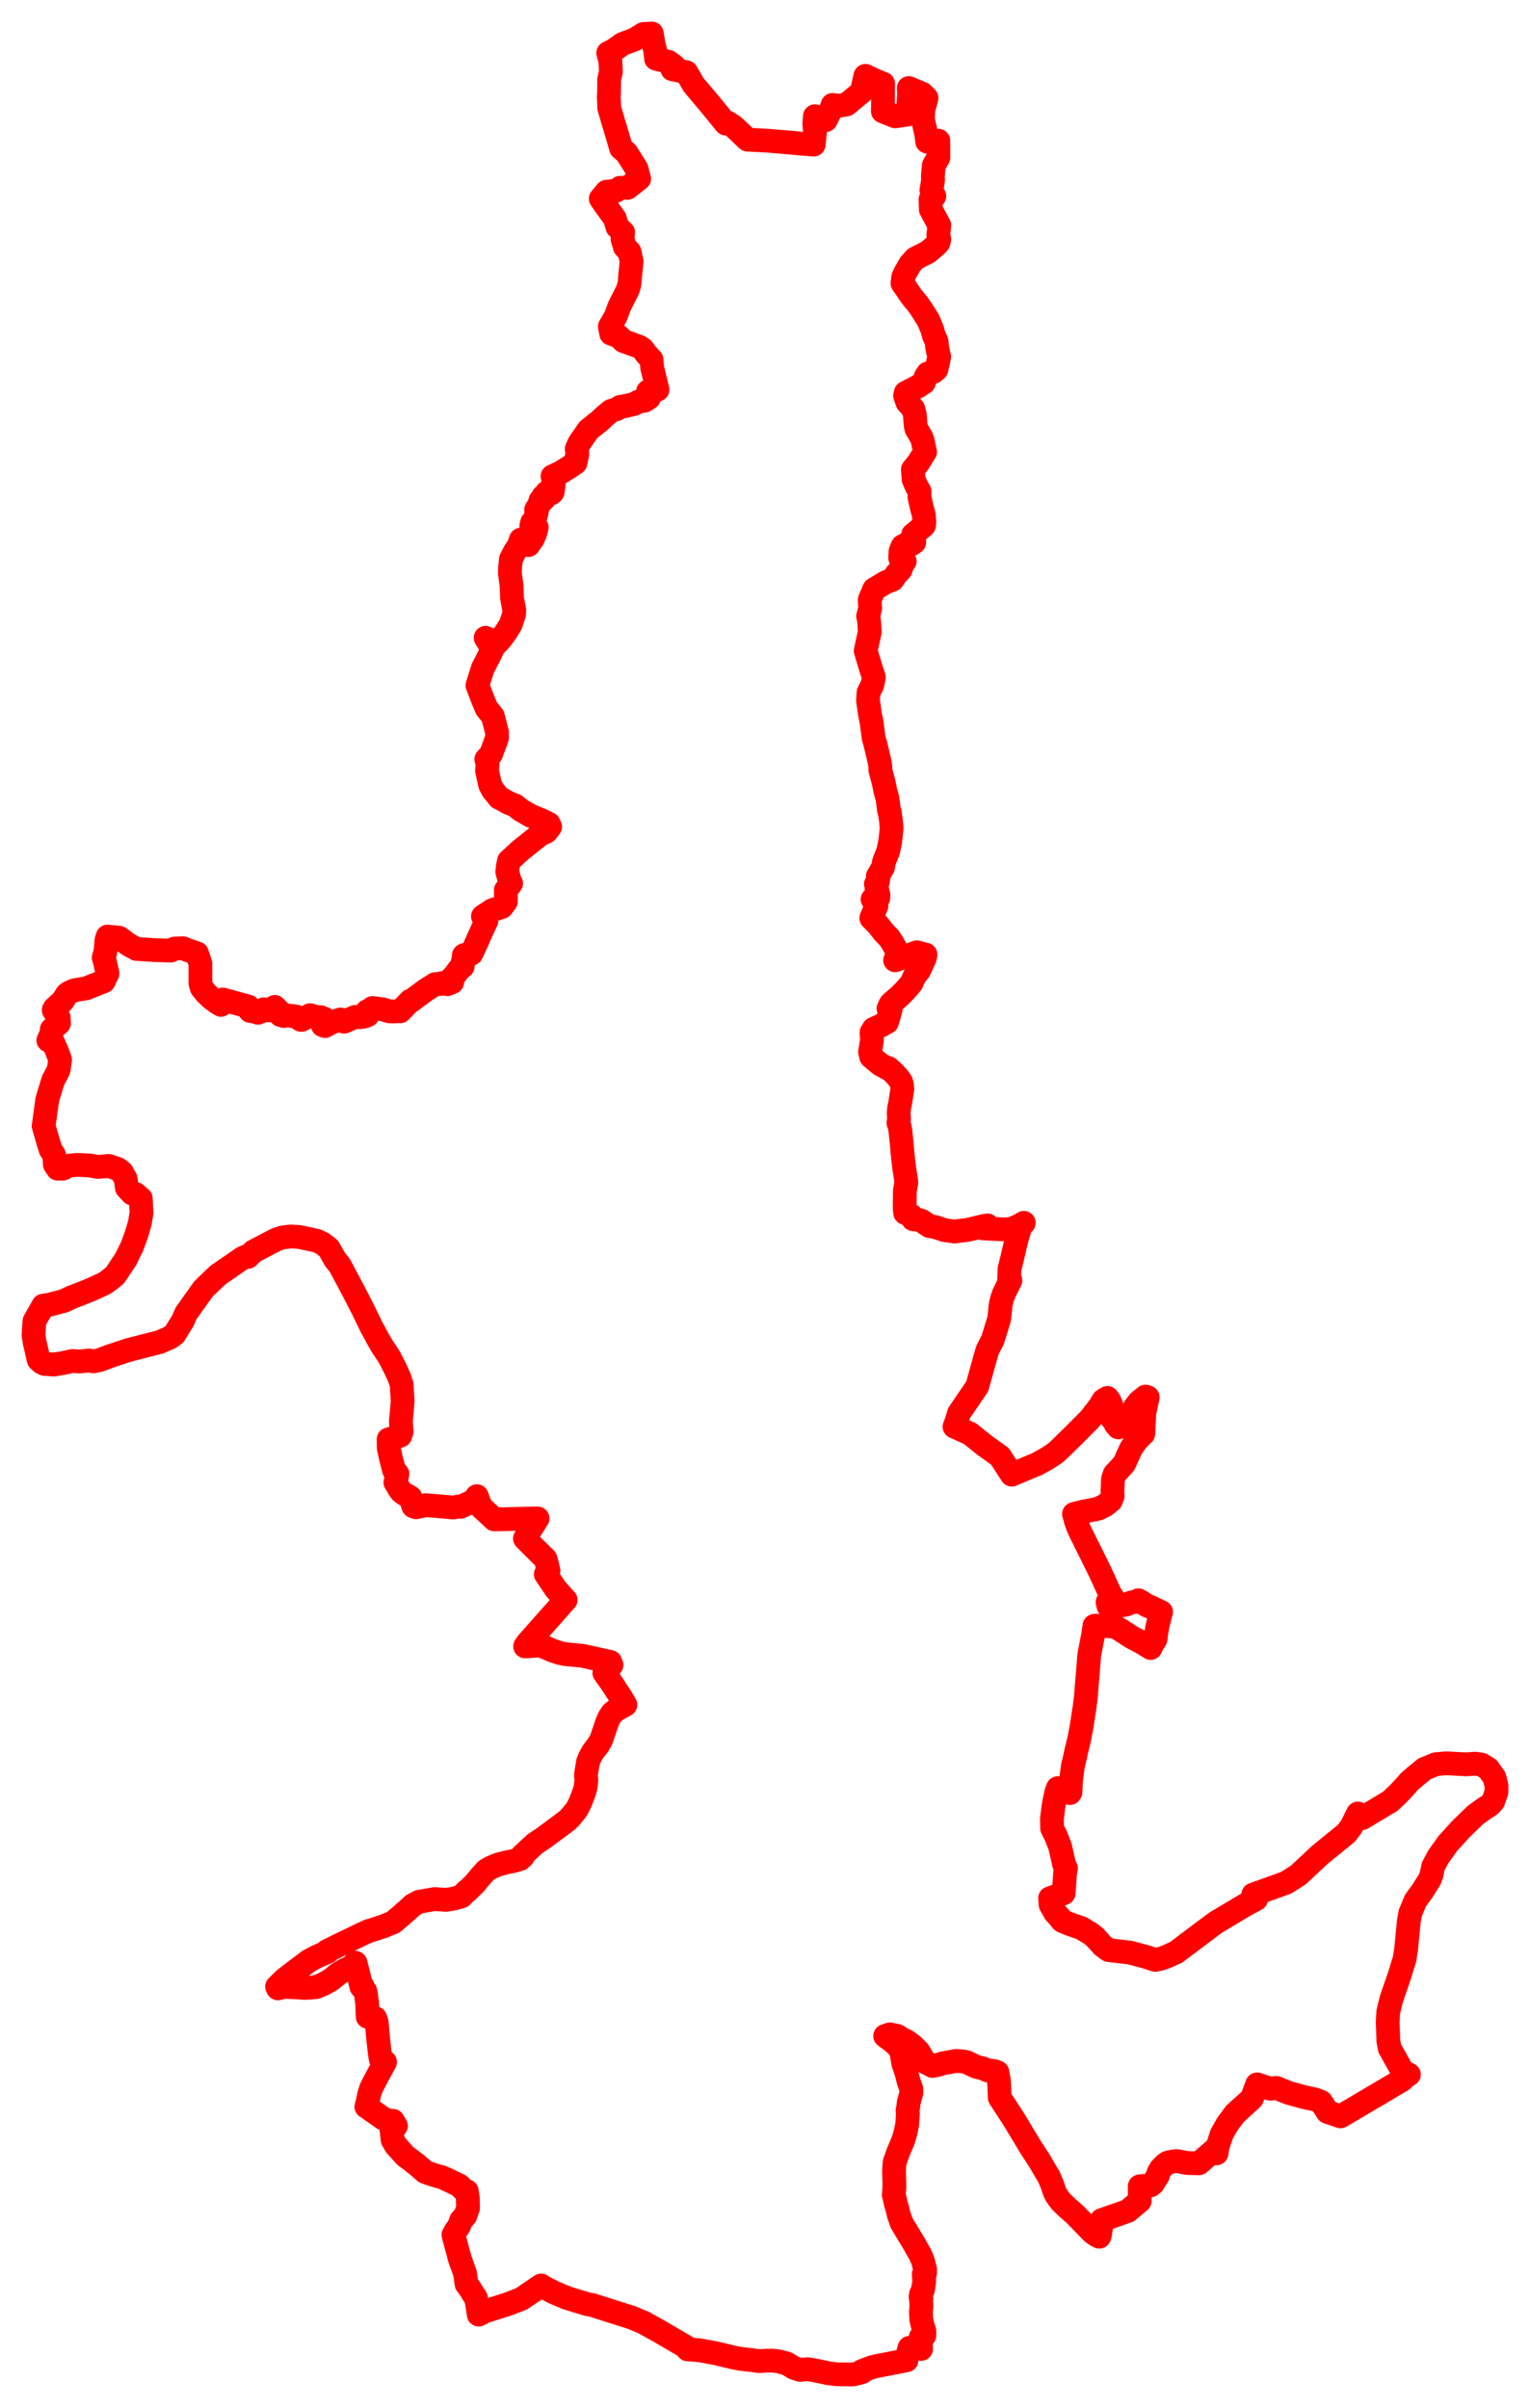 <svg width="228.142" height="359.093" xmlns="http://www.w3.org/2000/svg"><polygon points="5,199.089 5.158,200.11 5.766,202.778 6.19,203.171 6.64,203.395 8.009,203.494 9.576,203.234 10.809,202.953 11.877,203.037 13.273,202.885 13.915,203.009 14.783,202.849 16.442,202.224 19.144,201.334 23.446,200.228 23.871,200.11 25.346,199.466 26.012,198.988 27.278,196.932 27.747,195.845 30.245,192.346 30.535,192.022 31.804,190.802 32.518,190.127 36.136,187.634 36.551,187.42 36.965,187.437 37.81,186.615 39.95,185.493 41.211,184.844 42.136,184.534 43.323,184.391 44.592,184.462 46.438,184.847 46.746,184.926 47.203,185.015 48.06,185.412 49.013,186.138 49.964,187.826 50.585,188.594 50.735,188.816 52.735,192.581 54.131,195.291 55.35,197.816 55.853,198.742 56.454,199.844 57.024,200.825 58.008,202.299 58.858,203.939 59.427,205.15 59.591,205.558 59.88,206.436 59.989,208.108 60.042,208.96 59.852,211.132 59.772,211.979 59.891,213.485 59.688,214.105 58.443,214.493 57.947,214.642 57.968,215.95 58.261,217.332 58.769,219.275 59.264,219.806 58.952,221.068 59.227,221.473 59.458,221.927 59.831,222.449 60.357,222.841 60.93,223.117 61.191,223.288 61.63,224.627 62.045,224.774 63.472,224.46 65.402,224.612 67.603,224.809 68.315,224.667 68.654,224.71 69.007,224.551 70.524,223.867 70.714,223.775 71.026,223.357 71.114,223.12 71.492,224.223 71.897,224.906 72.812,225.735 73.697,226.581 75.76,226.535 78.637,226.467 79.278,226.457 80.161,226.438 78.274,229.43 78.52,229.684 79.761,230.927 81.346,232.485 81.535,233.133 81.783,234.212 81.385,234.755 82.903,237 84.342,238.595 78.646,245.017 78.303,245.523 80.525,245.392 81.213,245.627 82.349,246.128 83.438,246.489 84.255,246.669 86.883,246.926 91,247.839 90.979,248.071 91.187,248.287 90.116,249.472 91.3,251.137 92.121,252.405 92.559,253.037 93.205,254.16 93.251,254.234 91.942,254.957 91.299,255.447 90.866,256.085 90.492,256.939 89.664,259.407 89.194,260.236 88.398,261.268 87.951,262.085 87.692,262.712 87.426,264.29 87.377,264.76 87.439,265.508 87.306,266.554 87.157,267.12 86.777,268.147 86.424,269.009 85.953,269.894 85.026,271.031 84.514,271.521 81.167,274.013 79.757,274.956 77.897,276.681 78.003,276.81 77.564,277.234 76.559,277.523 75.437,277.754 74.357,278.029 73.229,278.49 72.507,278.911 71.634,279.877 70.812,280.878 69.668,282.004 69.619,281.962 68.815,282.801 67.613,283.141 66.493,283.32 64.836,283.2 62.505,283.598 61.524,284.118 61.101,284.531 60.001,285.512 58.655,286.655 57.207,287.252 55.644,287.767 54.98,287.96 53.887,288.461 50.246,290.225 48.773,290.957 48.83,291.091 47.263,291.766 46.063,292.414 44.422,293.646 42.475,295.127 41.315,296.257 41.442,296.436 41.444,296.519 42.335,296.292 44.09,296.359 45.373,296.45 46.226,296.414 47.122,296.332 48.343,295.821 49.3,295.269 49.926,294.782 50.225,294.5 50.735,294.163 51.436,293.774 52.473,293.27 52.956,292.687 53.017,292.722 53.619,295.13 53.876,296.265 54.089,296.248 54.162,296.598 54.479,296.939 54.581,297.474 54.747,298.797 54.827,300.757 55.271,300.799 55.961,300.97 56.167,301.598 56.413,304.269 56.626,306.115 56.705,306.702 56.809,307.181 57.356,307.456 57.416,307.493 56.684,308.852 55.798,310.515 55.349,311.394 55.061,312.267 54.881,313.146 54.825,313.428 54.633,314.168 54.691,314.189 57.123,315.908 57.953,316.254 58.593,316.27 59.042,317.042 58.375,317.674 58.53,318.87 58.538,319.091 59.01,319.924 60.419,321.489 62.15,322.806 63.412,323.909 64.883,324.409 65.944,324.701 66.99,325.177 68.524,325.926 69.299,326.736 69.604,326.757 69.756,327.802 69.791,329.27 69.381,330.43 68.772,331.089 68.47,331.905 68.241,332.265 67.925,332.712 67.611,333.27 67.706,333.639 68.571,336.871 68.928,337.862 69.33,338.959 69.501,340.139 69.565,340.605 70.099,341.326 70.218,341.526 70.642,342.224 70.927,342.597 70.977,342.732 71.139,343.544 71.383,345.166 71.785,344.956 72.14,344.768 72.45,344.64 75.675,343.625 77.754,342.82 80.248,341.129 80.693,340.828 80.992,341.046 82.668,341.897 84.531,342.684 87.599,343.615 88.341,343.75 90.84,344.547 94.156,345.596 95.912,346.326 98.397,347.702 102.593,350.159 102.536,350.354 104.212,350.468 106.412,350.873 106.733,350.938 107.435,351.098 109.22,351.528 110.437,351.768 112.194,351.966 113.237,352.106 114.221,352.047 115.184,352.034 116.047,352.128 117.3,352.45 118.416,353.122 119.299,353.403 120.485,353.313 121.967,353.58 123.57,353.92 124.786,354.067 127.163,354.093 127.758,353.957 128.066,353.89 128.557,353.734 128.55,353.569 130.067,353.002 130.811,352.829 131.81,352.632 135.169,351.985 135.152,351.836 135.616,350.116 137.343,350.288 137.283,348.573 137.835,348.279 137.837,347.634 137.565,346.732 137.368,345.849 137.315,344.771 137.403,343.834 137.348,343.171 137.389,342.786 137.269,342.576 137.337,342.105 137.615,341.495 137.818,340.194 137.745,339.139 137.921,339.075 137.954,338.46 137.626,337.174 137.525,336.91 137.175,336.127 136.879,335.618 136.234,334.469 134.882,332.241 134.442,331.5 134.026,330.318 133.775,329.289 133.575,328.629 133.417,327.888 133.272,327.305 133.365,326.231 133.365,325.64 133.305,323.764 133.396,322.46 133.908,321.015 134.73,319.05 135.028,318.01 135.275,316.788 135.323,316.067 135.377,315.124 135.324,314.728 135.413,314.257 135.53,313.414 135.9,312.083 135.894,311.555 135.508,310.444 135.167,309.135 134.669,307.621 134.435,306.14 134.201,305.556 133.599,304.879 132.874,304.27 131.988,303.618 132.678,303.375 133.829,303.614 134.728,304.214 135.056,304.31 136.041,305.005 136.949,305.908 137.931,307.507 139.061,308.089 139.746,307.946 140.619,307.69 141.359,307.556 141.998,307.442 142.586,307.337 143.652,307.416 144.143,307.527 145.575,308.211 146.527,308.439 147.326,308.776 148.028,308.824 148.458,308.914 148.725,309.036 148.906,310.017 148.997,310.887 149.065,312.8 149.487,313.455 151.223,316.121 153.66,320.175 155.03,322.274 155.952,323.867 156.386,324.569 156.868,325.699 157.264,326.872 157.527,327.398 158.2,328.305 159.208,329.277 160.358,330.29 162.812,332.832 163.338,333.24 163.913,333.552 163.981,333.4 164.019,333.186 164.173,332.29 164.273,331.078 168.165,329.721 169.944,328.223 169.942,327.94 169.942,326.041 171.579,325.89 171.918,325.613 172.674,324.389 172.723,324.071 173.123,323.377 173.726,322.772 174.074,322.528 174.588,322.392 175.36,322.281 175.807,322.319 176.629,322.492 177.119,322.568 178.778,322.604 181.189,320.521 181.396,321.122 181.546,320.175 182.158,318.276 183.009,316.774 184.167,315.202 186.661,312.953 186.833,312.521 187.453,310.835 189.461,311.492 190.306,311.355 190.573,311.463 192.167,312.106 194.398,312.722 196.137,313.098 197.005,313.451 197.951,314.944 199.887,315.603 202.127,314.292 203.235,313.637 209.109,310.157 208.984,310.008 210.084,309.366 209.161,308.926 207.223,305.453 207.026,304.4 206.919,301.555 207.008,300.009 207.456,298.169 208.676,294.62 209.436,292.158 209.673,290.662 210.07,286.509 210.288,285.291 211.06,283.437 212.128,281.963 213.206,280.241 213.468,279.492 213.712,278.328 214.451,276.937 215.138,275.954 215.932,274.858 217.848,272.754 219.962,270.695 221.308,269.718 222.146,269.188 222.649,268.629 223.142,267.249 223.137,266.246 222.829,265.054 221.911,263.763 220.923,263.153 219.994,263.012 218.621,263.11 215.645,262.955 214.113,263.086 212.41,263.783 211.117,264.841 210.166,265.667 209.583,266.328 208.517,267.472 207.318,268.608 203.143,271.119 202.483,270.441 201.5,272.418 201.431,272.506 200.755,273.395 198.462,275.258 197.201,276.282 196.656,276.745 193.62,279.593 191.777,280.769 190.484,281.238 186.872,282.536 187.312,283.193 187.039,283.348 185.887,283.961 181.265,286.716 175.377,291.136 174.07,291.738 173.189,292.068 172.278,292.274 171.139,291.899 169.975,291.576 168.489,291.181 165.316,290.811 164.443,290.174 163.289,288.896 162.747,288.446 161.277,287.544 159.656,286.982 158.47,286.503 158.263,286.322 158.018,285.96 157.336,285.234 156.659,284.045 156.581,283.073 157.459,282.762 158.603,282.335 158.815,279.36 158.945,278.604 158.683,278.066 158.07,275.358 157.483,273.858 156.881,272.644 156.857,271.208 157.094,269.329 157.274,268.354 157.526,267.233 157.737,266.655 158.99,267.201 159.531,267.394 159.615,267.278 159.692,265.654 159.759,265.041 159.991,263.3 160.291,262.065 160.488,261.118 160.793,259.89 160.955,259.192 161.246,257.67 161.742,254.458 161.938,252.881 161.987,252.1 162.312,248.208 162.403,246.966 162.464,246.558 163.016,243.707 163.192,242.454 163.314,242.428 165.24,242.491 165.959,242.575 166.376,242.665 167.009,243.017 168.707,244.125 170.269,244.948 171.577,245.758 171.82,245.184 172.071,244.83 172.314,244.417 172.41,243.535 172.608,242.448 172.938,241.083 173.134,240.388 172.084,239.908 171.81,239.748 171.012,239.422 170.543,239.12 170.285,238.949 169.751,238.637 169.293,238.904 168.733,238.957 167.977,239.265 167.388,239.377 166.756,239.393 166.528,239.469 166.374,239.543 165.287,239.502 165.148,238.93 165.569,238.935 166.268,238.783 165.521,237.657 164.11,234.568 162.97,232.242 161.094,228.475 160.649,227.46 160.435,226.823 160.19,225.924 160.144,225.772 161.26,225.485 163.767,224.987 164.784,224.481 165.642,223.784 165.906,223.105 165.88,222.301 165.95,220.638 166.19,219.851 167.62,218.295 168.674,215.97 169.341,214.978 170.02,214.253 170.481,213.816 170.636,210.749 171.134,208.376 170.823,208.264 169.834,209.056 169.179,209.903 168.691,210.965 168.515,211.667 167.572,212.53 166.766,212.862 166.357,212.392 166.156,211.899 165.733,211.445 165.651,210.168 165.732,209.603 165.408,208.848 165.119,208.468 164.949,208.569 164.528,208.833 164.195,209.375 163.962,209.764 162.528,211.618 159.801,214.349 157.91,216.2 157.274,216.757 156.216,217.443 155.846,217.661 154.585,218.36 154.07,218.564 150.868,219.908 149.087,217.161 147.539,216.057 147.327,215.907 146.878,215.585 144.644,213.792 143.315,213.198 142.869,212.997 142.328,212.757 142.681,211.813 142.998,210.752 145.722,206.737 146.073,205.482 146.522,203.865 147.132,201.669 147.282,201.238 148.009,199.855 148.993,196.67 149.216,194.532 149.428,193.649 149.681,192.934 150.567,191.15 150.666,190.955 150.468,190.971 150.536,189.204 150.807,188.14 151.516,185.109 152.171,182.814 152.665,182.355 152.078,182.707 150.732,183.306 149.49,183.328 146.719,183.19 146.611,183.184 147.248,182.739 146.678,182.838 144.367,183.388 142.356,183.654 140.791,183.43 139.5,182.993 138.594,182.846 137.426,182.051 136.932,181.902 136.161,181.819 135.907,181.295 134.975,180.889 134.903,180.331 134.902,179.12 134.922,177.576 135.149,176.362 135.067,175.687 134.847,174.3 134.598,172.213 134.498,170.976 134.31,169.142 134.266,168.678 134.173,168.081 133.966,167.443 134.06,166.867 134.007,165.959 134.067,165.257 134.232,164.466 134.404,163.322 134.55,162.448 134.491,161.782 134.339,161.281 134.134,161.016 134.155,160.991 133.359,160.076 132.469,159.266 132.399,159.355 131.262,158.731 129.91,157.6 129.807,157.191 129.813,156.845 129.735,156.856 129.839,156.235 130.018,155.112 129.95,153.959 130.28,153.422 131.334,152.955 132.26,152.437 132.571,151.414 132.798,150.544 132.488,150.386 132.781,149.75 133.135,149.4 133.537,149.076 134.198,148.482 134.704,147.979 135.082,147.573 135.691,146.882 135.893,146.634 136.026,146.373 136.353,145.604 137.07,144.702 137.438,143.894 137.868,142.956 138.003,142.348 137.935,142.335 136.708,142.007 135.409,142.488 133.472,143.205 133.836,142.408 133.584,141.518 133.121,140.676 132.605,139.875 132.185,139.451 131.772,139.009 130.86,137.86 129.919,136.911 130.7,135.051 130.11,134.105 130.976,133.868 130.9,133.588 130.997,133.469 130.684,132.33 130.77,132.066 130.61,131.835 130.912,131.437 130.986,130.898 130.901,130.648 131.196,130.154 131.234,130.088 131.418,129.762 131.677,129.305 131.804,128.557 131.966,128.114 132.109,127.77 132.453,126.903 132.538,126.473 132.751,125.394 132.957,123.5 132.853,122.404 132.673,121.125 132.577,120.922 132.326,119.073 132.195,118.595 132.018,117.951 131.759,116.663 131.494,115.665 131.274,114.839 131.266,114.21 131.148,113.57 130.529,110.938 130.279,110.097 129.971,107.759 129.693,106.353 129.432,104.452 129.504,103.272 130.077,102.131 130.298,100.997 129.814,99.511 129.082,97.054 129.692,94.242 129.614,92.862 129.537,92.226 129.443,91.899 129.758,90.692 129.672,89.48 130.343,87.883 132.061,86.839 133.078,86.456 133.674,85.593 134.294,84.958 134.43,84.415 134.903,83.695 134.222,83.173 134.277,82.232 134.441,81.789 134.605,81.439 135.101,81.181 135.856,81.196 136.33,80.855 136.159,79.721 136.542,79.426 137.783,78.355 137.84,77.772 137.742,76.749 137.49,75.864 137.105,74.143 137.114,73.266 136.692,72.56 136.23,71.496 136.117,70.012 136.942,69.001 137.938,67.393 137.553,65.606 137.366,65.165 136.651,63.943 136.559,63.58 136.532,63.34 136.408,61.827 136.165,60.942 135.3,60.003 134.959,59.011 135.061,58.575 136.933,57.6 137.77,57.039 138.041,56.157 138.35,55.693 139.195,55.463 139.626,55.082 140.046,53.25 139.744,51.826 139.649,50.902 139.264,50.058 138.997,49.106 138.409,47.715 137.54,46.342 137.192,45.821 136.787,45.25 135.942,44.236 134.57,42.233 134.682,41.312 134.998,40.652 135.708,39.409 136.486,38.539 138.369,37.589 139.187,36.897 139.776,36.374 139.957,36.148 140.061,35.67 139.913,35.077 140.064,33.587 138.802,31.258 138.749,29.753 139.317,29.261 138.882,28.341 138.965,27.906 139.127,26.894 139.104,26.218 139.241,24.656 139.929,23.487 139.917,20.984 138.254,21.119 138.103,19.944 137.612,17.795 137.691,16.305 138.042,15.044 138.151,14.611 137.525,13.975 135.51,13.13 135.551,14.055 135.48,15.198 135.335,16.499 135.278,17.083 133.476,17.349 131.651,16.614 131.688,12.485 130.489,11.99 129.04,11.312 128.493,13.706 126.228,15.575 125.134,15.771 124.144,15.648 124.001,16.086 123.862,16.454 123.596,16.984 123.13,17.918 121.507,17.332 121.42,18.439 121.531,19.701 121.473,20.145 121.334,21.563 121.036,21.538 119.483,21.426 118.295,21.305 114.464,20.98 111.462,20.823 109.38,18.843 108.501,18.278 108.238,18.439 105.73,15.369 103.404,12.611 102.355,10.776 100.257,10.326 100.538,9.858 99.668,9.219 97.825,8.76 97.694,7.499 97.439,6.529 97.195,5 95.932,5.071 94.654,5.873 92.841,6.552 91.456,7.526 90.694,7.904 91.019,9.152 91.096,10.716 90.834,11.843 90.822,12.666 90.823,13.188 90.818,13.771 90.772,14.549 90.826,15.42 90.842,16.106 91.439,18.147 92.078,20.262 92.61,22.109 93.439,22.81 94.893,25.129 95.305,26.654 93.566,28.014 92.479,28.002 91.872,28.442 90.447,28.593 89.583,29.623 89.863,30.05 91.698,32.611 92.069,33.856 92.916,34.645 92.825,35.646 93.184,36.848 93.866,37.54 94.182,38.978 93.925,41.445 93.872,42.276 93.647,43.13 92.354,45.702 91.796,47.216 90.936,48.698 91.138,49.757 92.265,50.162 92.98,50.867 94.811,51.525 95.321,51.713 95.797,52.018 96.394,52.821 97.148,53.636 97.25,54.835 98.042,58.111 96.619,58.383 96.769,59.338 96.118,59.751 95.18,59.895 94.625,60.211 94.547,60.253 93.273,60.54 92.505,60.664 91.94,61.018 91.125,61.27 90.269,61.977 89.215,62.956 89.008,63.1 87.73,64.12 86.389,66.066 85.999,66.931 86.086,67.686 85.818,69.026 84.758,69.751 83.518,70.509 82.385,71.028 82.574,71.87 82.513,72.621 82.397,73.391 82.153,73.606 81.946,73.424 81.557,73.423 81.415,73.801 81.017,74.003 81.05,74.484 80.59,74.639 80.4,75.281 80.05,75.825 79.935,76.049 80.034,76.345 79.805,77.213 79.694,77.642 79.682,77.679 79.614,77.936 79.346,77.926 79.223,78.427 80.035,78.667 79.815,79.504 79.453,80.356 78.784,81.284 77.668,80.469 77.305,81.484 76.853,82.105 76.795,82.192 76.187,83.374 76.07,84.483 76.028,85.486 76.273,87.22 76.35,89.217 76.687,90.988 76.652,91.61 76.142,93.131 75.541,94.1 75.138,94.683 74.516,95.489 74.001,96.022 72.413,95.113 73.173,96.357 73.396,96.901 72.399,98.875 72.005,99.625 71.191,102.21 72.104,104.577 72.564,105.654 73.49,106.808 74.112,109.209 74.103,110.063 73.222,112.454 72.515,113.239 72.705,113.959 72.619,114.899 73.083,117.036 73.502,117.827 74.429,118.974 74.859,119.18 75.848,119.739 76.804,120.11 77.681,120.813 79.096,121.635 80.831,122.354 81.822,122.84 82.03,123.314 81.438,124.057 80.566,124.443 77.61,126.801 75.893,128.377 75.895,128.524 75.756,129.011 75.634,130.006 76.024,131.42 76.215,131.728 75.434,132.717 75.44,133.628 75.423,134.483 74.808,135.27 73.442,135.714 72.01,136.652 72.546,137.271 71.627,139.282 70.838,141.043 70.298,142.208 69.675,142.293 69.681,142.388 69.238,142.418 69.165,142.462 69.117,142.899 69.277,143.105 69.011,143.409 68.997,144.126 68.511,144.471 67.729,145.529 67.326,145.923 67.434,146.463 66.712,146.77 65.878,146.618 65.84,146.727 64.908,146.754 63.543,147.605 61.269,149.291 61.194,149.239 59.666,150.815 58.091,150.829 57.044,150.512 55.525,150.324 55.158,150.711 54.746,150.796 54.819,151.396 54.345,151.587 53.64,151.692 52.971,151.644 51.318,152.361 50.77,152.03 49.719,152.378 49.342,152.545 48.709,152.873 48.458,153.016 48.137,152.898 48.357,151.915 47.812,151.689 47.228,151.831 46.914,151.588 46.209,151.394 45.009,152.086 44.877,152.092 44.14,151.59 42.673,151.411 42.349,151.513 41.846,151.371 41.791,150.971 40.974,150.158 40.172,150.681 39.334,150.519 39.026,150.81 38.457,151.03 37.76,150.807 37.303,150.757 37.038,150.105 33.214,149.052 32.952,149.855 32.314,149.459 31.429,148.796 30.722,148.107 30.075,147.305 29.883,146.626 29.883,143.704 29.378,142.165 27.96,141.688 27.29,141.408 26.04,141.452 25.455,141.758 23.082,141.685 20.334,141.507 19.164,140.864 17.781,139.844 16.048,139.659 15.878,140.195 15.721,141.906 15.464,142.82 15.62,143.303 16.027,145.177 15.471,146.34 12.838,147.39 11.133,147.669 10.375,147.985 9.973,148.274 9.353,149.27 8.137,150.373 8.007,150.632 8.75,151.761 8.798,152.591 7.717,153.515 7.707,154.045 7.211,155.147 7.829,155.283 8.455,156.65 8.96,158.024 8.753,159.507 8.349,160.316 7.906,161.144 7.045,163.996 6.507,167.908 6.628,168.36 7.132,170.099 7.181,170.264 7.536,171.415 7.984,172.097 8.105,172.377 8.182,173.666 8.602,174.282 9.361,174.282 10.313,173.829 11.445,173.719 12.091,173.735 13.457,173.812 14.59,174.023 16.218,173.872 17.552,174.327 18.171,174.799 18.731,175.801 18.926,177.154 19.713,177.987 20.214,178.06 20.991,178.721 21.099,180.877 20.858,182.351 20.571,183.344 20.247,184.378 19.679,185.907 18.731,187.83 17.156,190.186 16.172,190.979 15.518,191.428 13.599,192.307 11.636,193.092 11.017,193.325 10.643,193.465 9.567,193.987 7.277,194.59 6.451,194.701 5.133,197.022 5,199.089" stroke="red" stroke-width="3.545px" fill="none" stroke-linejoin="round" vector-effect="non-scaling-stroke"></polygon></svg>